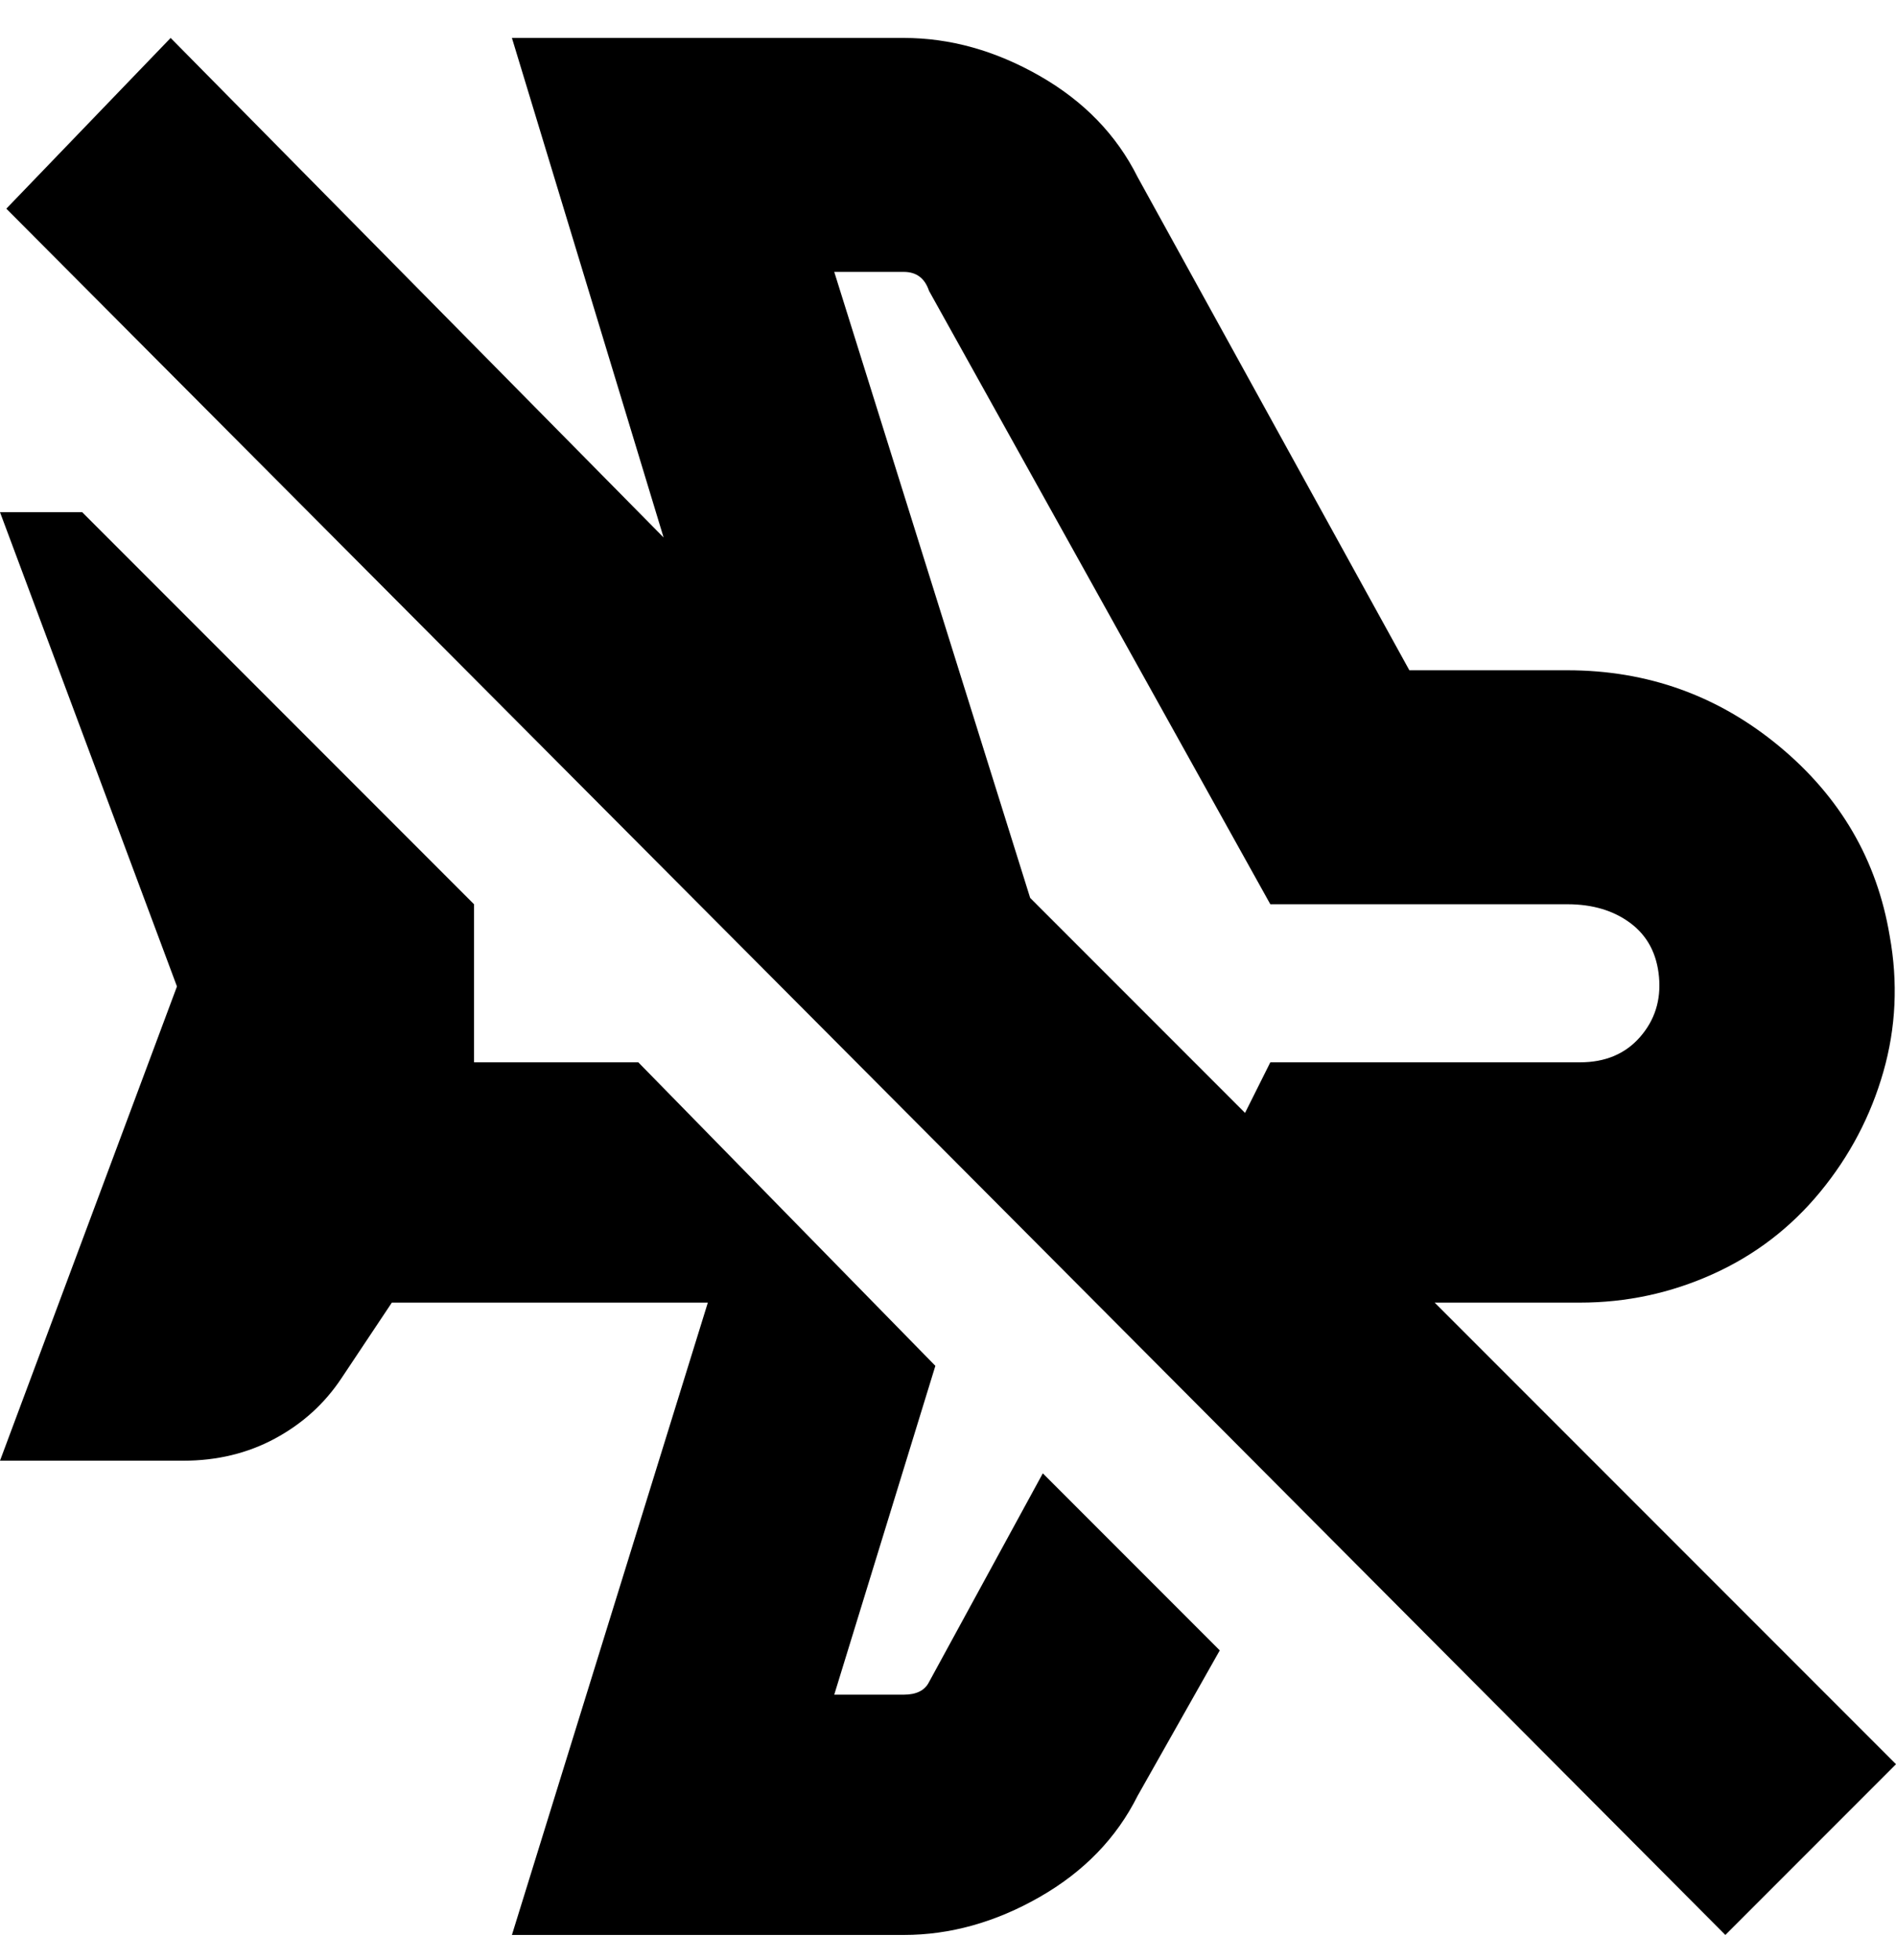 <svg viewBox="0 0 300 310" xmlns="http://www.w3.org/2000/svg"><path d="M250 206q11 0 21-4.5t17-13q7-8.5 10-19t1-21.5q-3-18-17.5-30T248 106h-25l-43-78q-5-10-15.5-16T143 6H81l24 79L27 6 1 33l272 273 27-27-73-73h23zM132 43h11q3 0 4 3l54 97h47q6 0 10 3t4.5 8.5q.5 5.5-3 9.5t-9.5 4h-49l-4 8-34-34-31-99zm33 190l28 28-13 23q-5 10-15.5 16t-21.5 6H81l31-100H62l-8 12q-4 6-10.5 9.5T29 231H0l28-75L0 81h13l62 62v25h26l47 48-16 52h11q3 0 4-2l18-33z"/></svg>